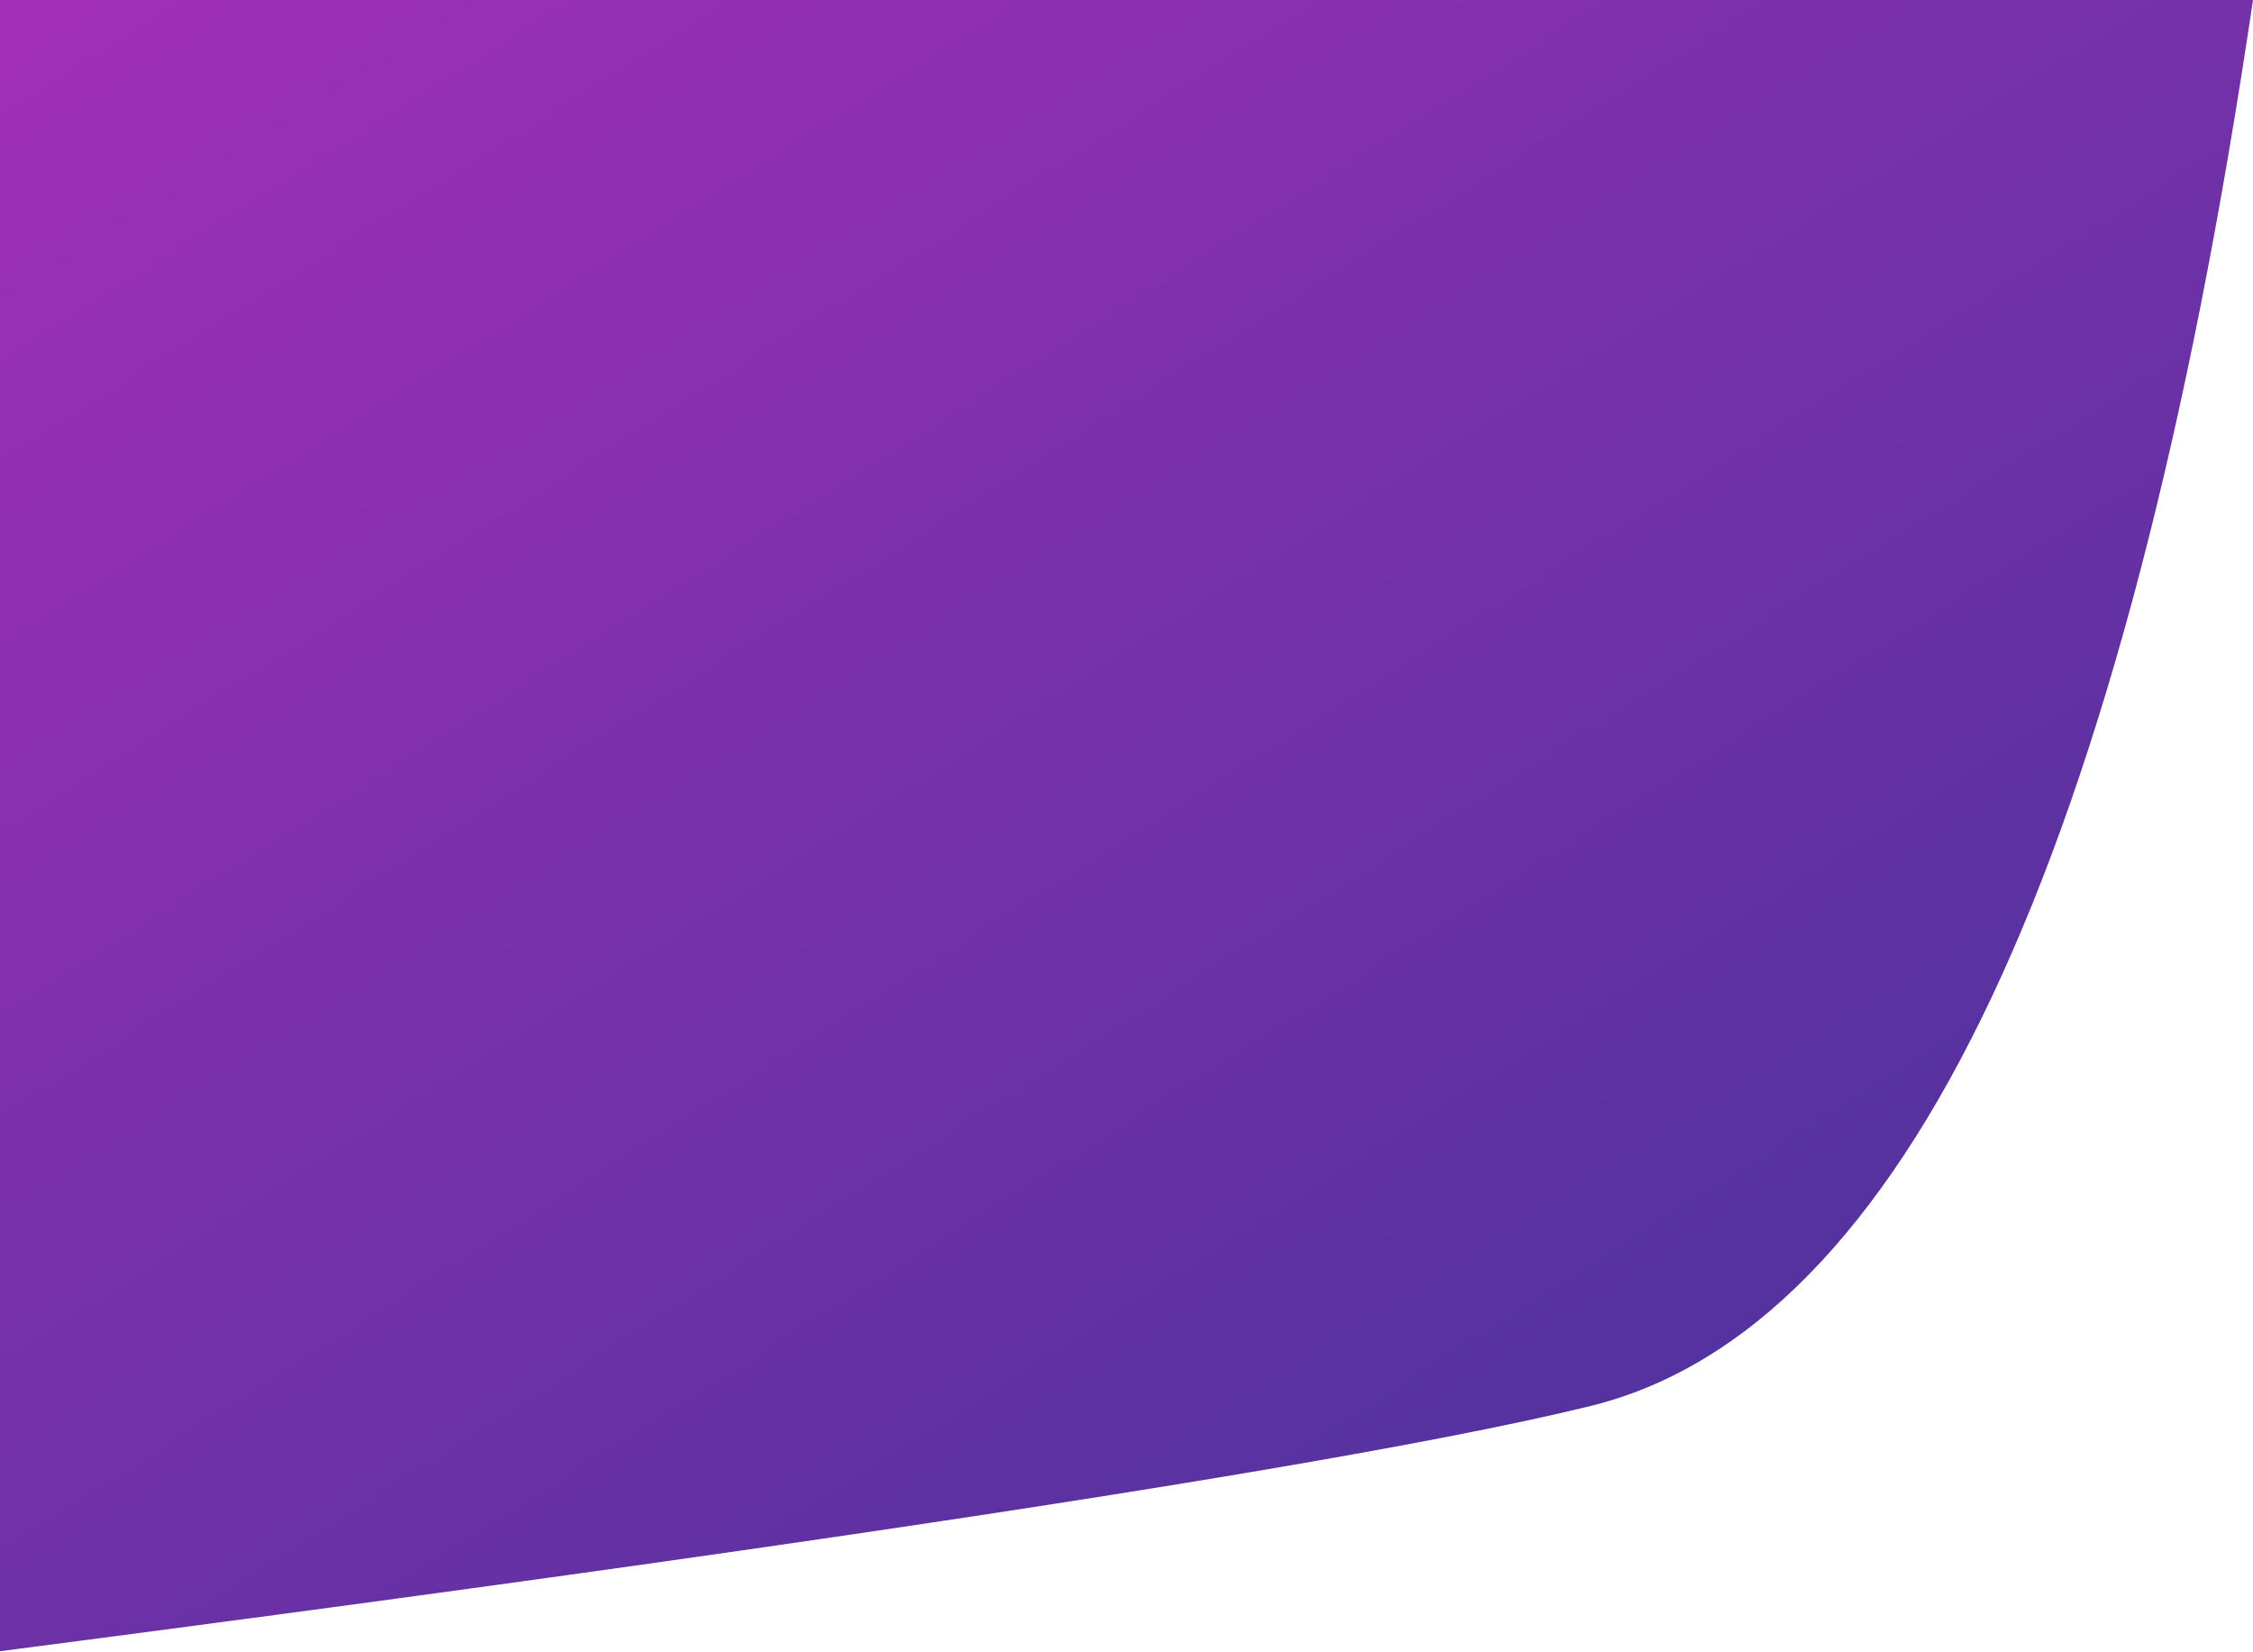 <?xml version="1.0" encoding="UTF-8"?>
<svg width="768px" height="563px" viewBox="0 0 768 563" version="1.1" xmlns="http://www.w3.org/2000/svg" xmlns:xlink="http://www.w3.org/1999/xlink">
    <!-- Generator: sketchtool 46.2 (44496) - http://www.bohemiancoding.com/sketch -->
    <title>17A8BEDE-F777-46AD-9569-898A5688764D</title>
    <desc>Created with sketchtool.</desc>
    <defs>
        <linearGradient x1="83.436%" y1="88.882%" x2="4.823%" y2="24.747%" id="linearGradient-1">
            <stop stop-color="#4D329D" offset="0%"></stop>
            <stop stop-color="#A92FB8" offset="100%"></stop>
        </linearGradient>
    </defs>
    <g id="Page-1" stroke="none" stroke-width="1" fill="none" fill-rule="evenodd">
        <g id="Magestore-MobileApp-iPad" fill="url(#linearGradient-1)">
            <path d="M-411,1.13686838e-13 L768,1.13686838e-13 C724.661,293.223 649.329,452.988 542.002,479.294 C434.676,505.6 117.009,550.502 -411,614 L-411,1.13686838e-13 Z" id="backgroundslide1"></path>
        </g>
    </g>
</svg>